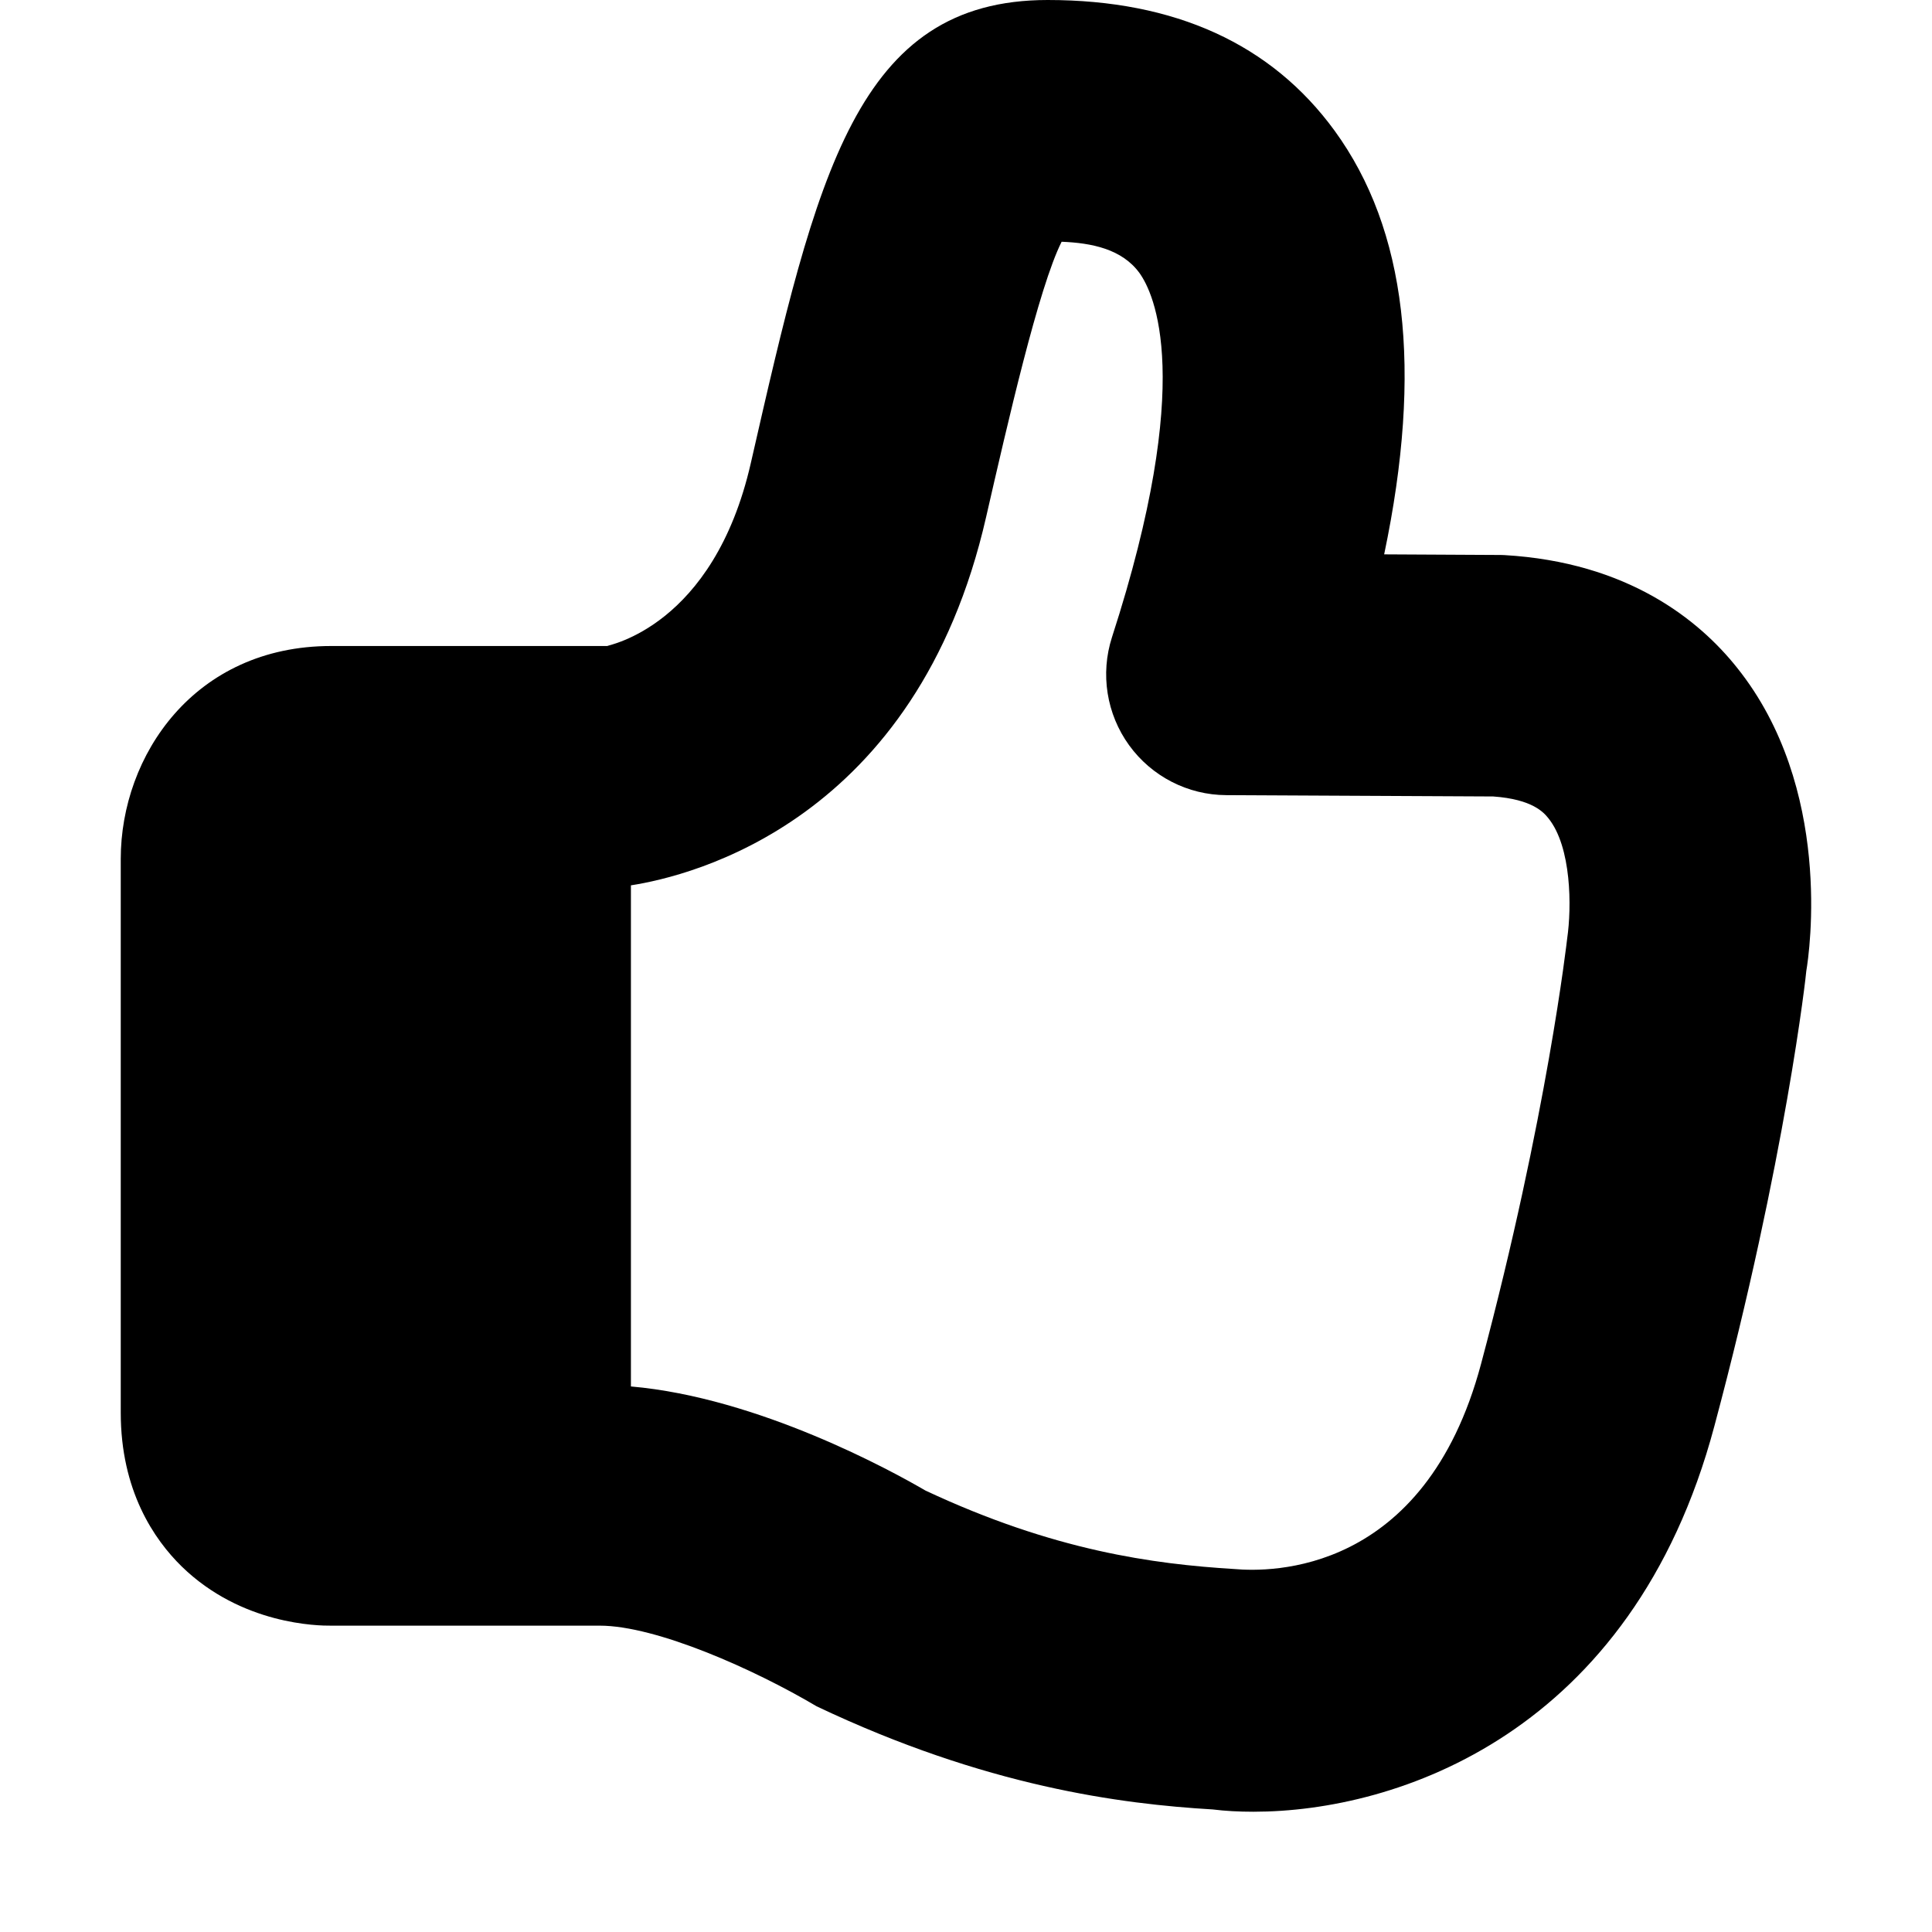 <svg id="thumb-up-16" viewBox="0 0 16 16" xmlns="http://www.w3.org/2000/svg">
	<path d="M12.979,7.77 C12.977,7.784 12.814,9.242 12.265,11.297 C11.798,13.044 10.517,13.02 10.222,12.994 C9.553,12.953 8.728,12.843 7.664,12.344 C7.392,12.185 6.283,11.574 5.225,11.482 L5.225,7.332 C5.727,7.254 7.593,6.801 8.167,4.28 C8.344,3.508 8.602,2.378 8.792,2.002 C9.041,2.012 9.291,2.062 9.436,2.26 C9.557,2.428 9.901,3.14 9.209,5.277 C9.111,5.581 9.164,5.914 9.351,6.172 C9.538,6.43 9.837,6.584 10.156,6.585 L12.366,6.596 C12.695,6.619 12.787,6.732 12.822,6.775 C13.016,7.014 13.016,7.517 12.979,7.77 M14.385,5.529 C14.072,5.136 13.482,4.656 12.458,4.597 C12.44,4.596 12.422,4.596 12.405,4.596 L11.463,4.591 C11.785,3.056 11.648,1.901 11.053,1.083 C10.53,0.365 9.731,-0 8.677,-0 C7.093,-0 6.764,1.443 6.218,3.835 C5.908,5.194 5.032,5.342 5.029,5.35 L2.742,5.35 C1.61,5.35 1,6.258 1,7.113 L1,11.699 C1,12.344 1.275,12.748 1.505,12.973 C2.002,13.457 2.638,13.464 2.742,13.463 L4.967,13.463 C5.436,13.463 6.249,13.826 6.763,14.131 C8.164,14.796 9.282,14.94 10.043,14.985 C10.147,14.998 10.26,15.004 10.381,15.004 C11.566,15.004 13.517,14.36 14.197,11.813 C14.79,9.598 14.96,8.05 14.959,8.041 C14.985,7.889 15.183,6.525 14.385,5.529" />
</svg>